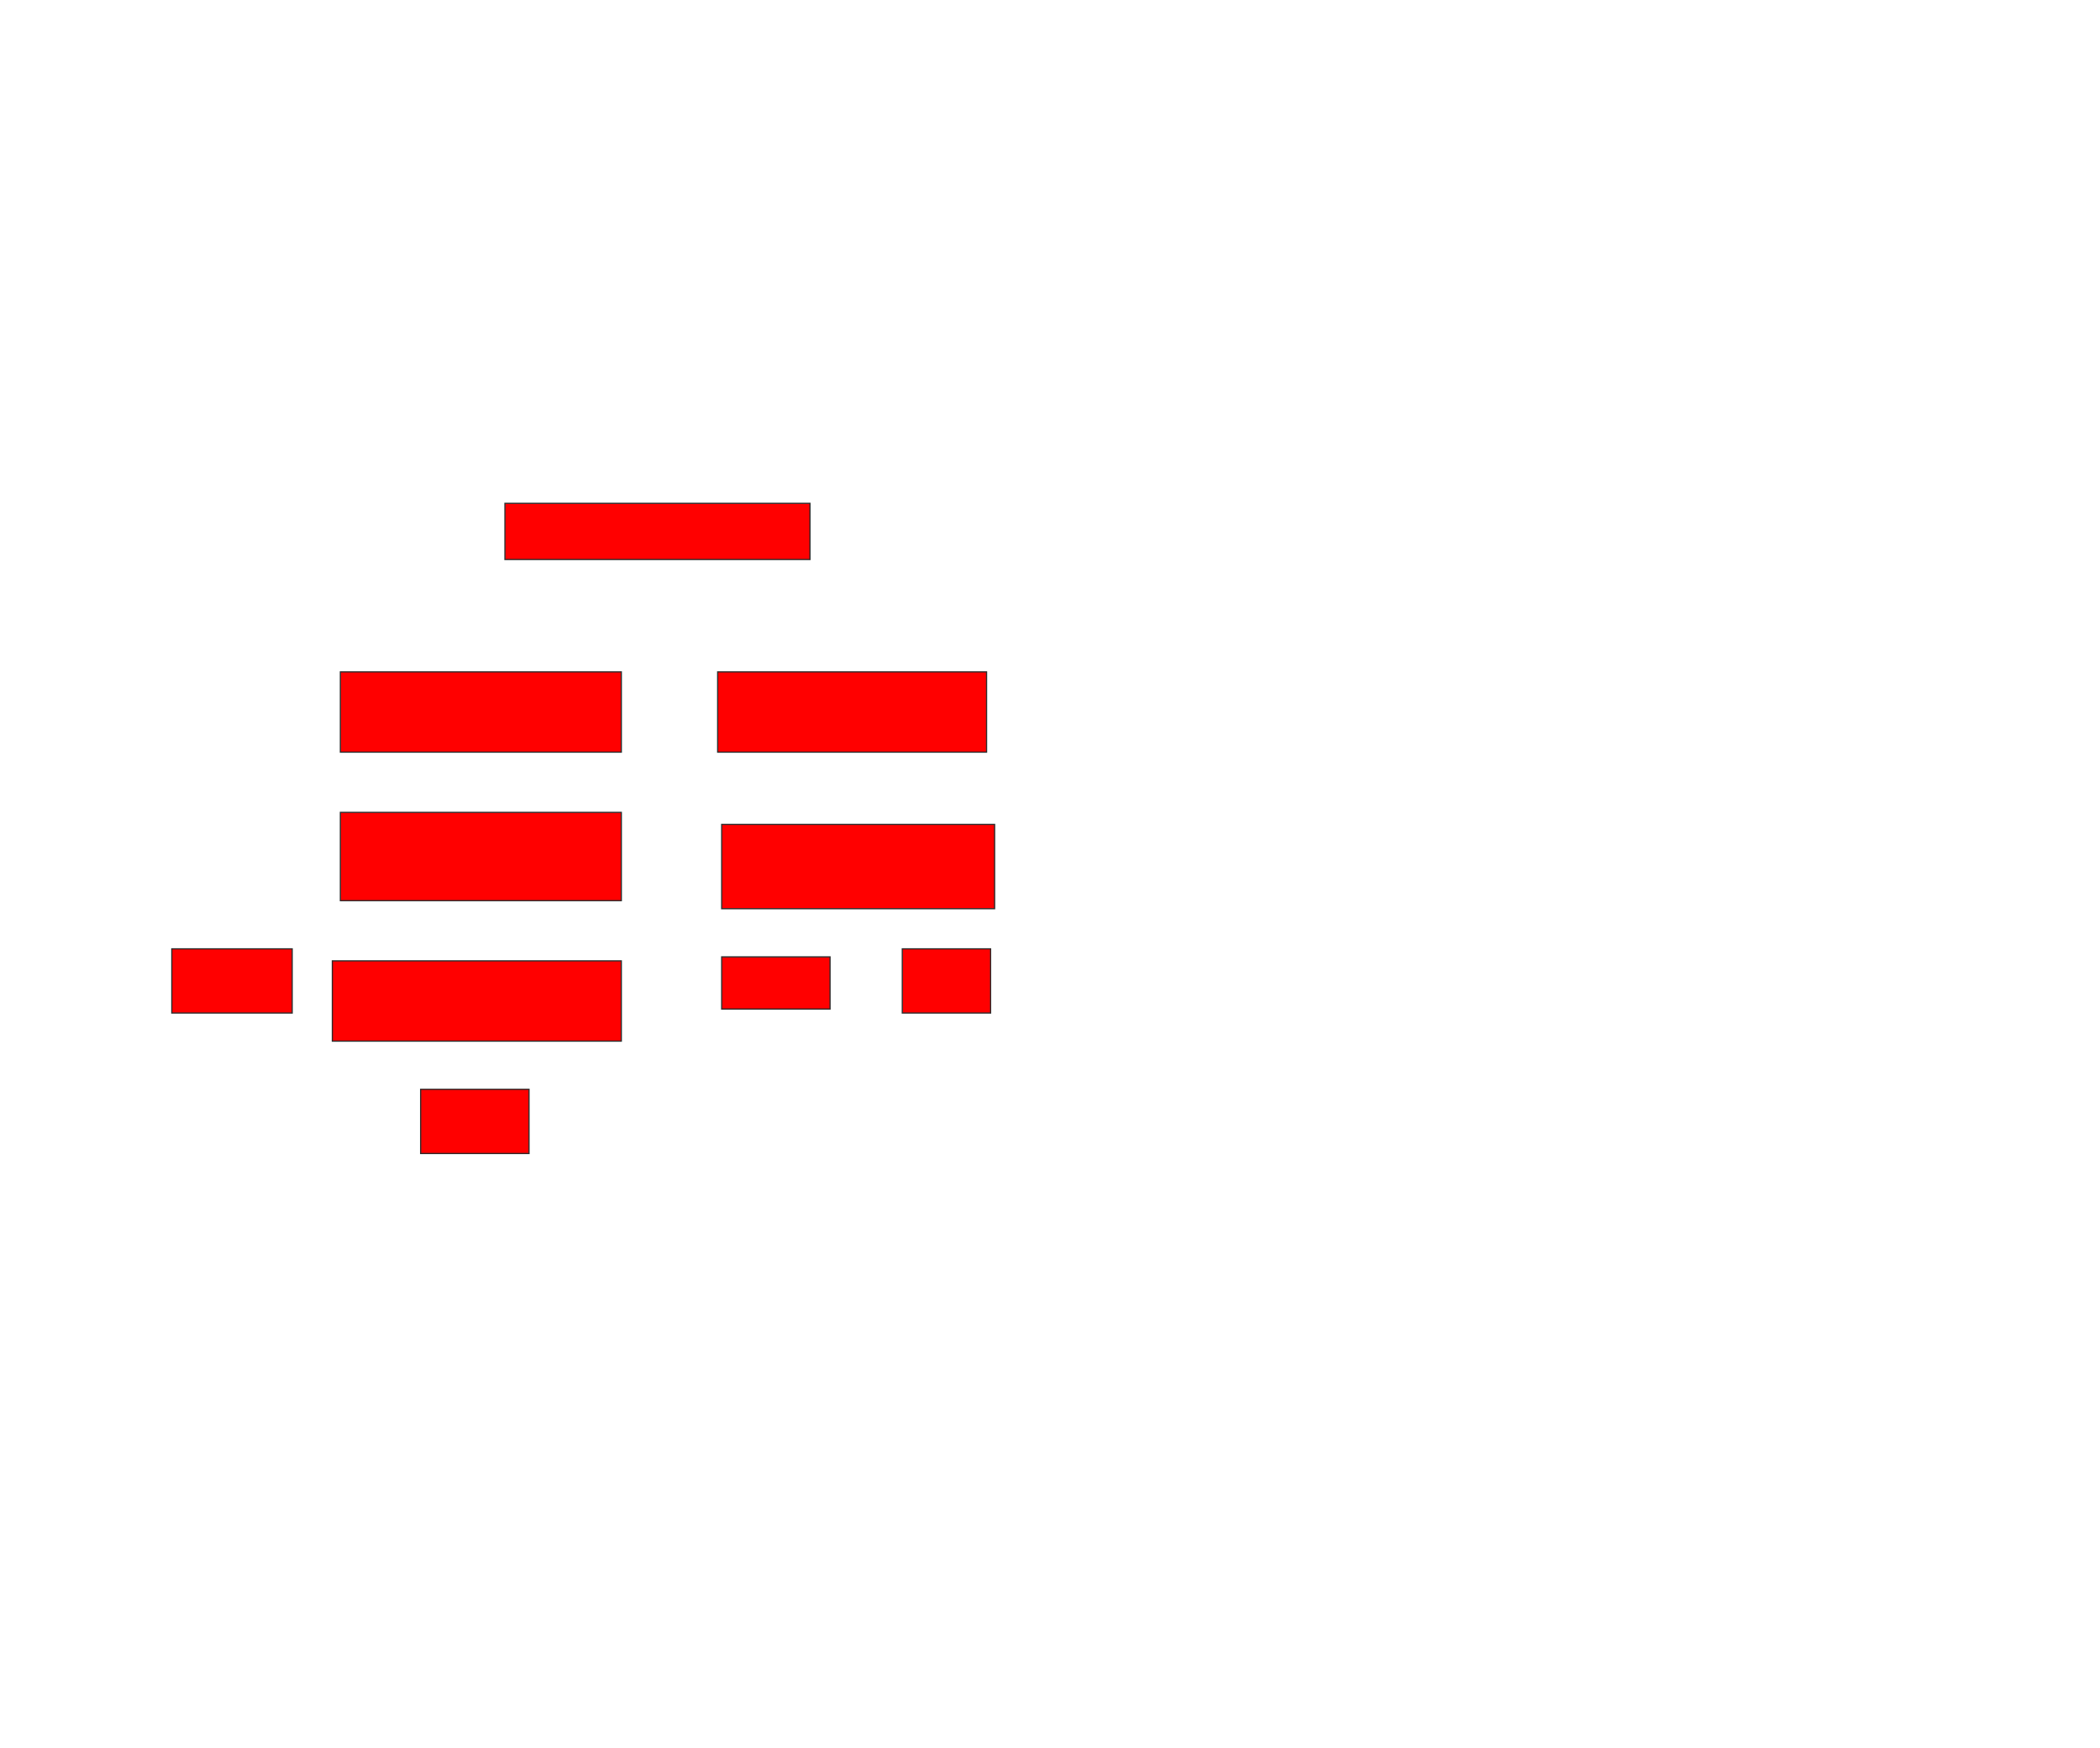 <svg height="1452" width="1744" xmlns="http://www.w3.org/2000/svg">
 <!-- Created with Image Occlusion Enhanced -->
 <g>
  <title>Labels</title>
 </g>
 <g>
  <title>Masks</title>
  <g class="qshape" id="c5aa4263638044dd815d1e2cae229a84-oa-1">
   <rect class="qshape" fill="#FF0000" height="46.667" stroke="#2D2D2D" width="253.333" x="419.333" y="418"/>
   <rect class="qshape" fill="#FF0000" height="66.667" stroke="#2D2D2D" width="233.333" x="282.667" y="558"/>
   <rect class="qshape" fill="#FF0000" height="73.333" stroke="#2D2D2D" width="233.333" x="282.667" y="674.667"/>
   <rect class="qshape" fill="#FF0000" height="66.667" stroke="#2D2D2D" width="223.333" x="596" y="558"/>
   <rect class="qshape" fill="#FF0000" height="70" stroke="#2D2D2D" width="226.667" x="599.333" y="684.667"/>
   <rect class="qshape" fill="#FF0000" height="43.333" stroke="#2D2D2D" width="90" x="599.333" y="794.667"/>
   <rect class="qshape" fill="#FF0000" height="53.333" stroke="#2D2D2D" width="73.333" x="749.333" y="788"/>
   <rect class="qshape" fill="#FF0000" height="66.667" stroke="#2D2D2D" width="240" x="276" y="798"/>
   <rect class="qshape" fill="#FF0000" height="53.333" stroke="#2D2D2D" width="90" x="349.333" y="904.667"/>
   <rect class="qshape" fill="#FF0000" height="53.333" stroke="#2D2D2D" width="100" x="142.667" y="788"/>
  </g>
  
  
  
  
  
 </g>
</svg>